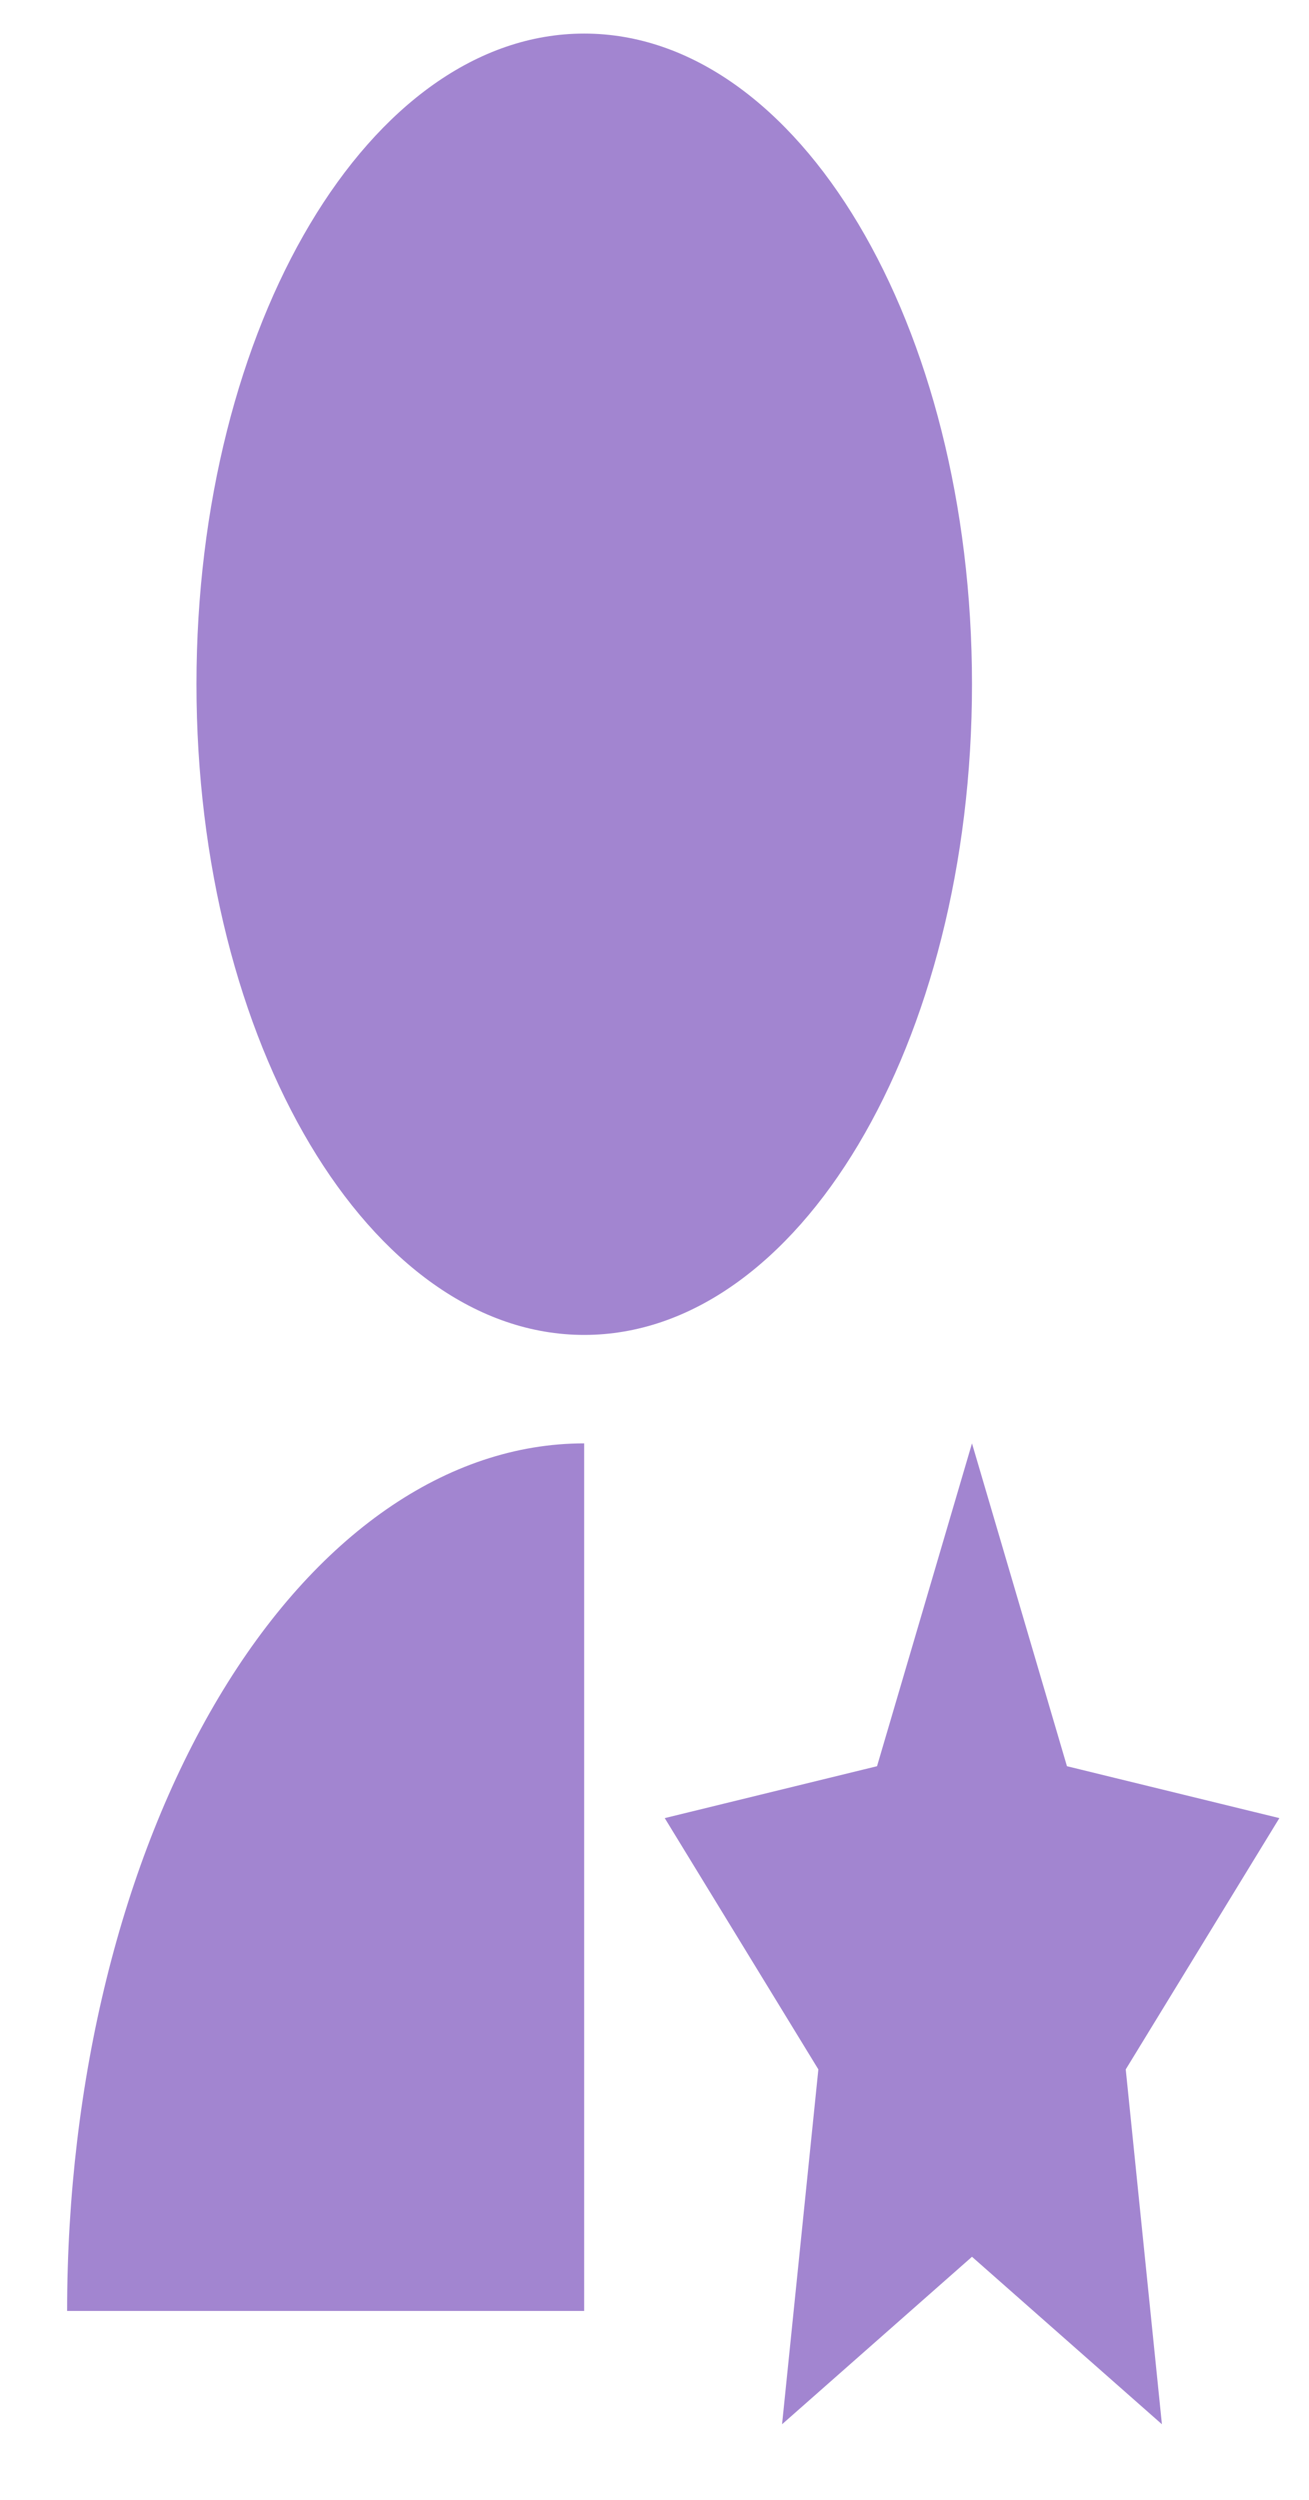 <svg width="11" height="21" viewBox="0 0 11 21" fill="none" xmlns="http://www.w3.org/2000/svg">
<path d="M4.909 12.125V19.413H0.564C0.564 17.48 1.022 15.627 1.837 14.26C2.652 12.893 3.757 12.125 4.909 12.125ZM8.168 18.958L6.572 20.365L6.877 17.384L5.586 15.273L7.37 14.837L8.168 12.125L8.966 14.837L10.751 15.273L9.46 17.384L9.764 20.365L8.168 18.958ZM4.909 11.214C3.109 11.214 1.651 8.768 1.651 5.748C1.651 2.728 3.109 0.282 4.909 0.282C6.71 0.282 8.168 2.728 8.168 5.748C8.168 8.768 6.71 11.214 4.909 11.214Z" fill="#A285D0"/>
</svg>
